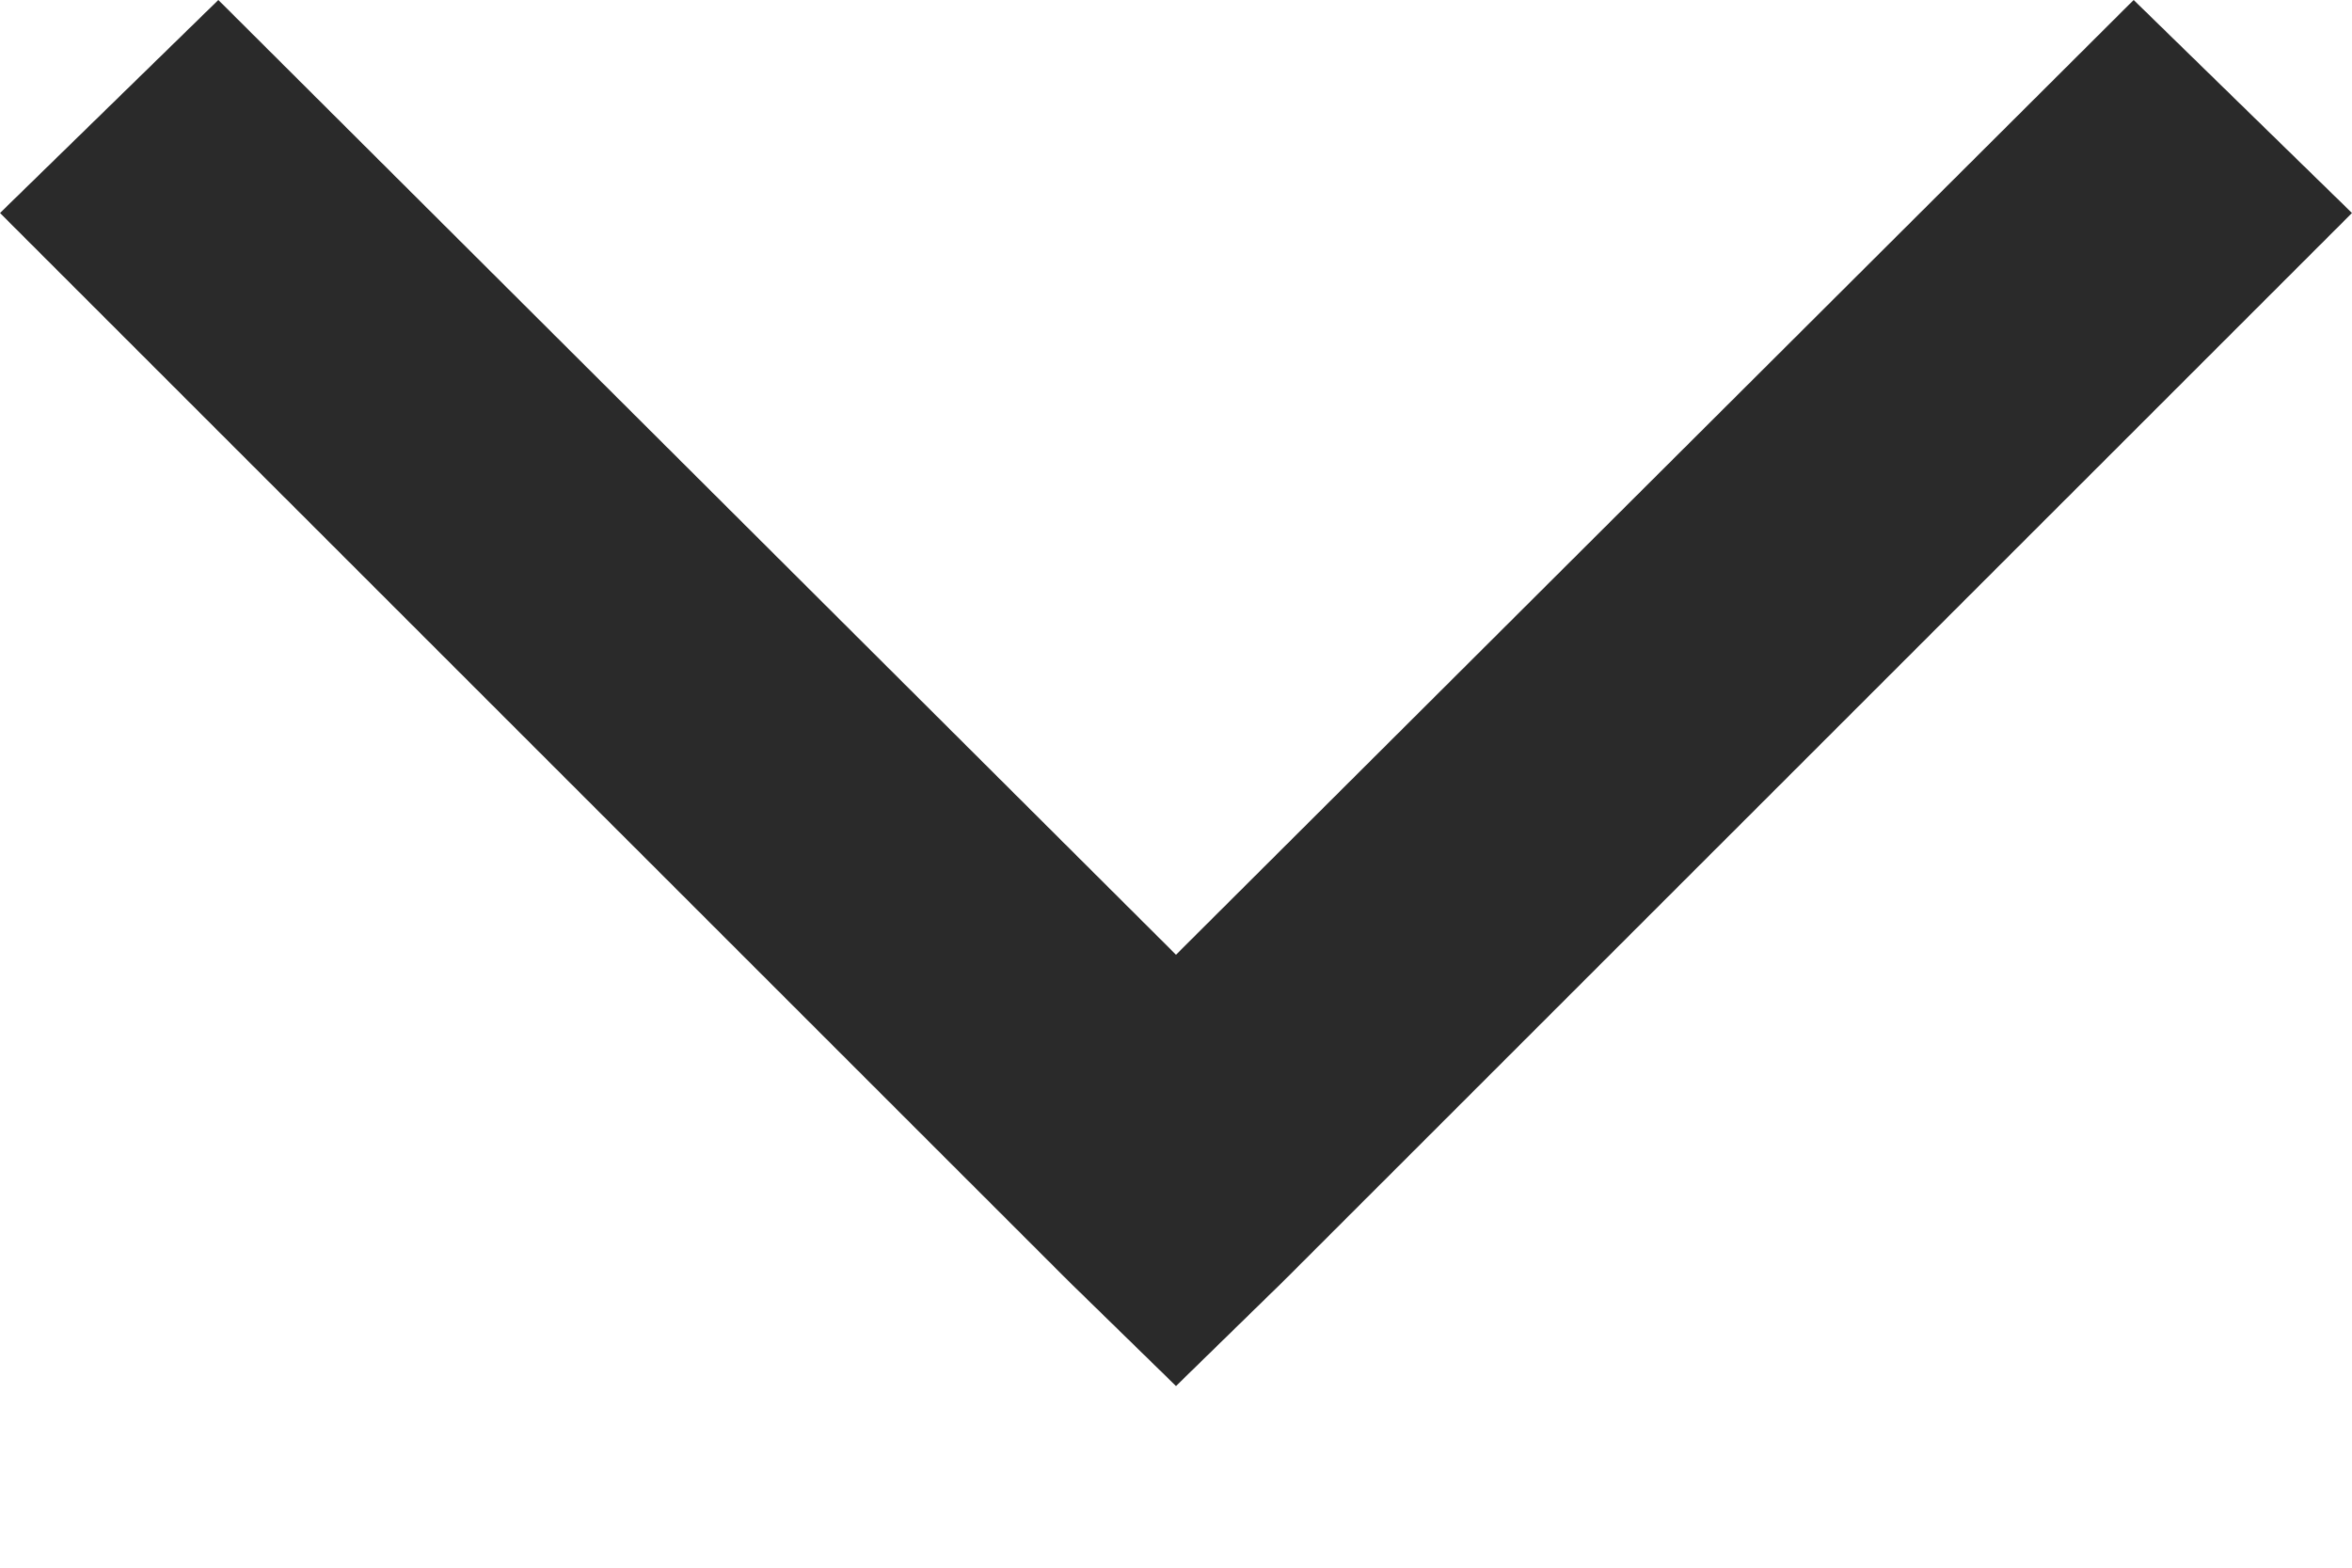<svg width="12" height="8" viewBox="0 0 12 8" fill="none" xmlns="http://www.w3.org/2000/svg">
<path d="M6.55 6.536L12 1.087L10.886 -9.01222e-05L6 4.872L1.114 -9.01222e-05L0 1.087L5.45 6.536L6 7.073L6.55 6.536Z" fill="#2A2A2A"/>
</svg>
